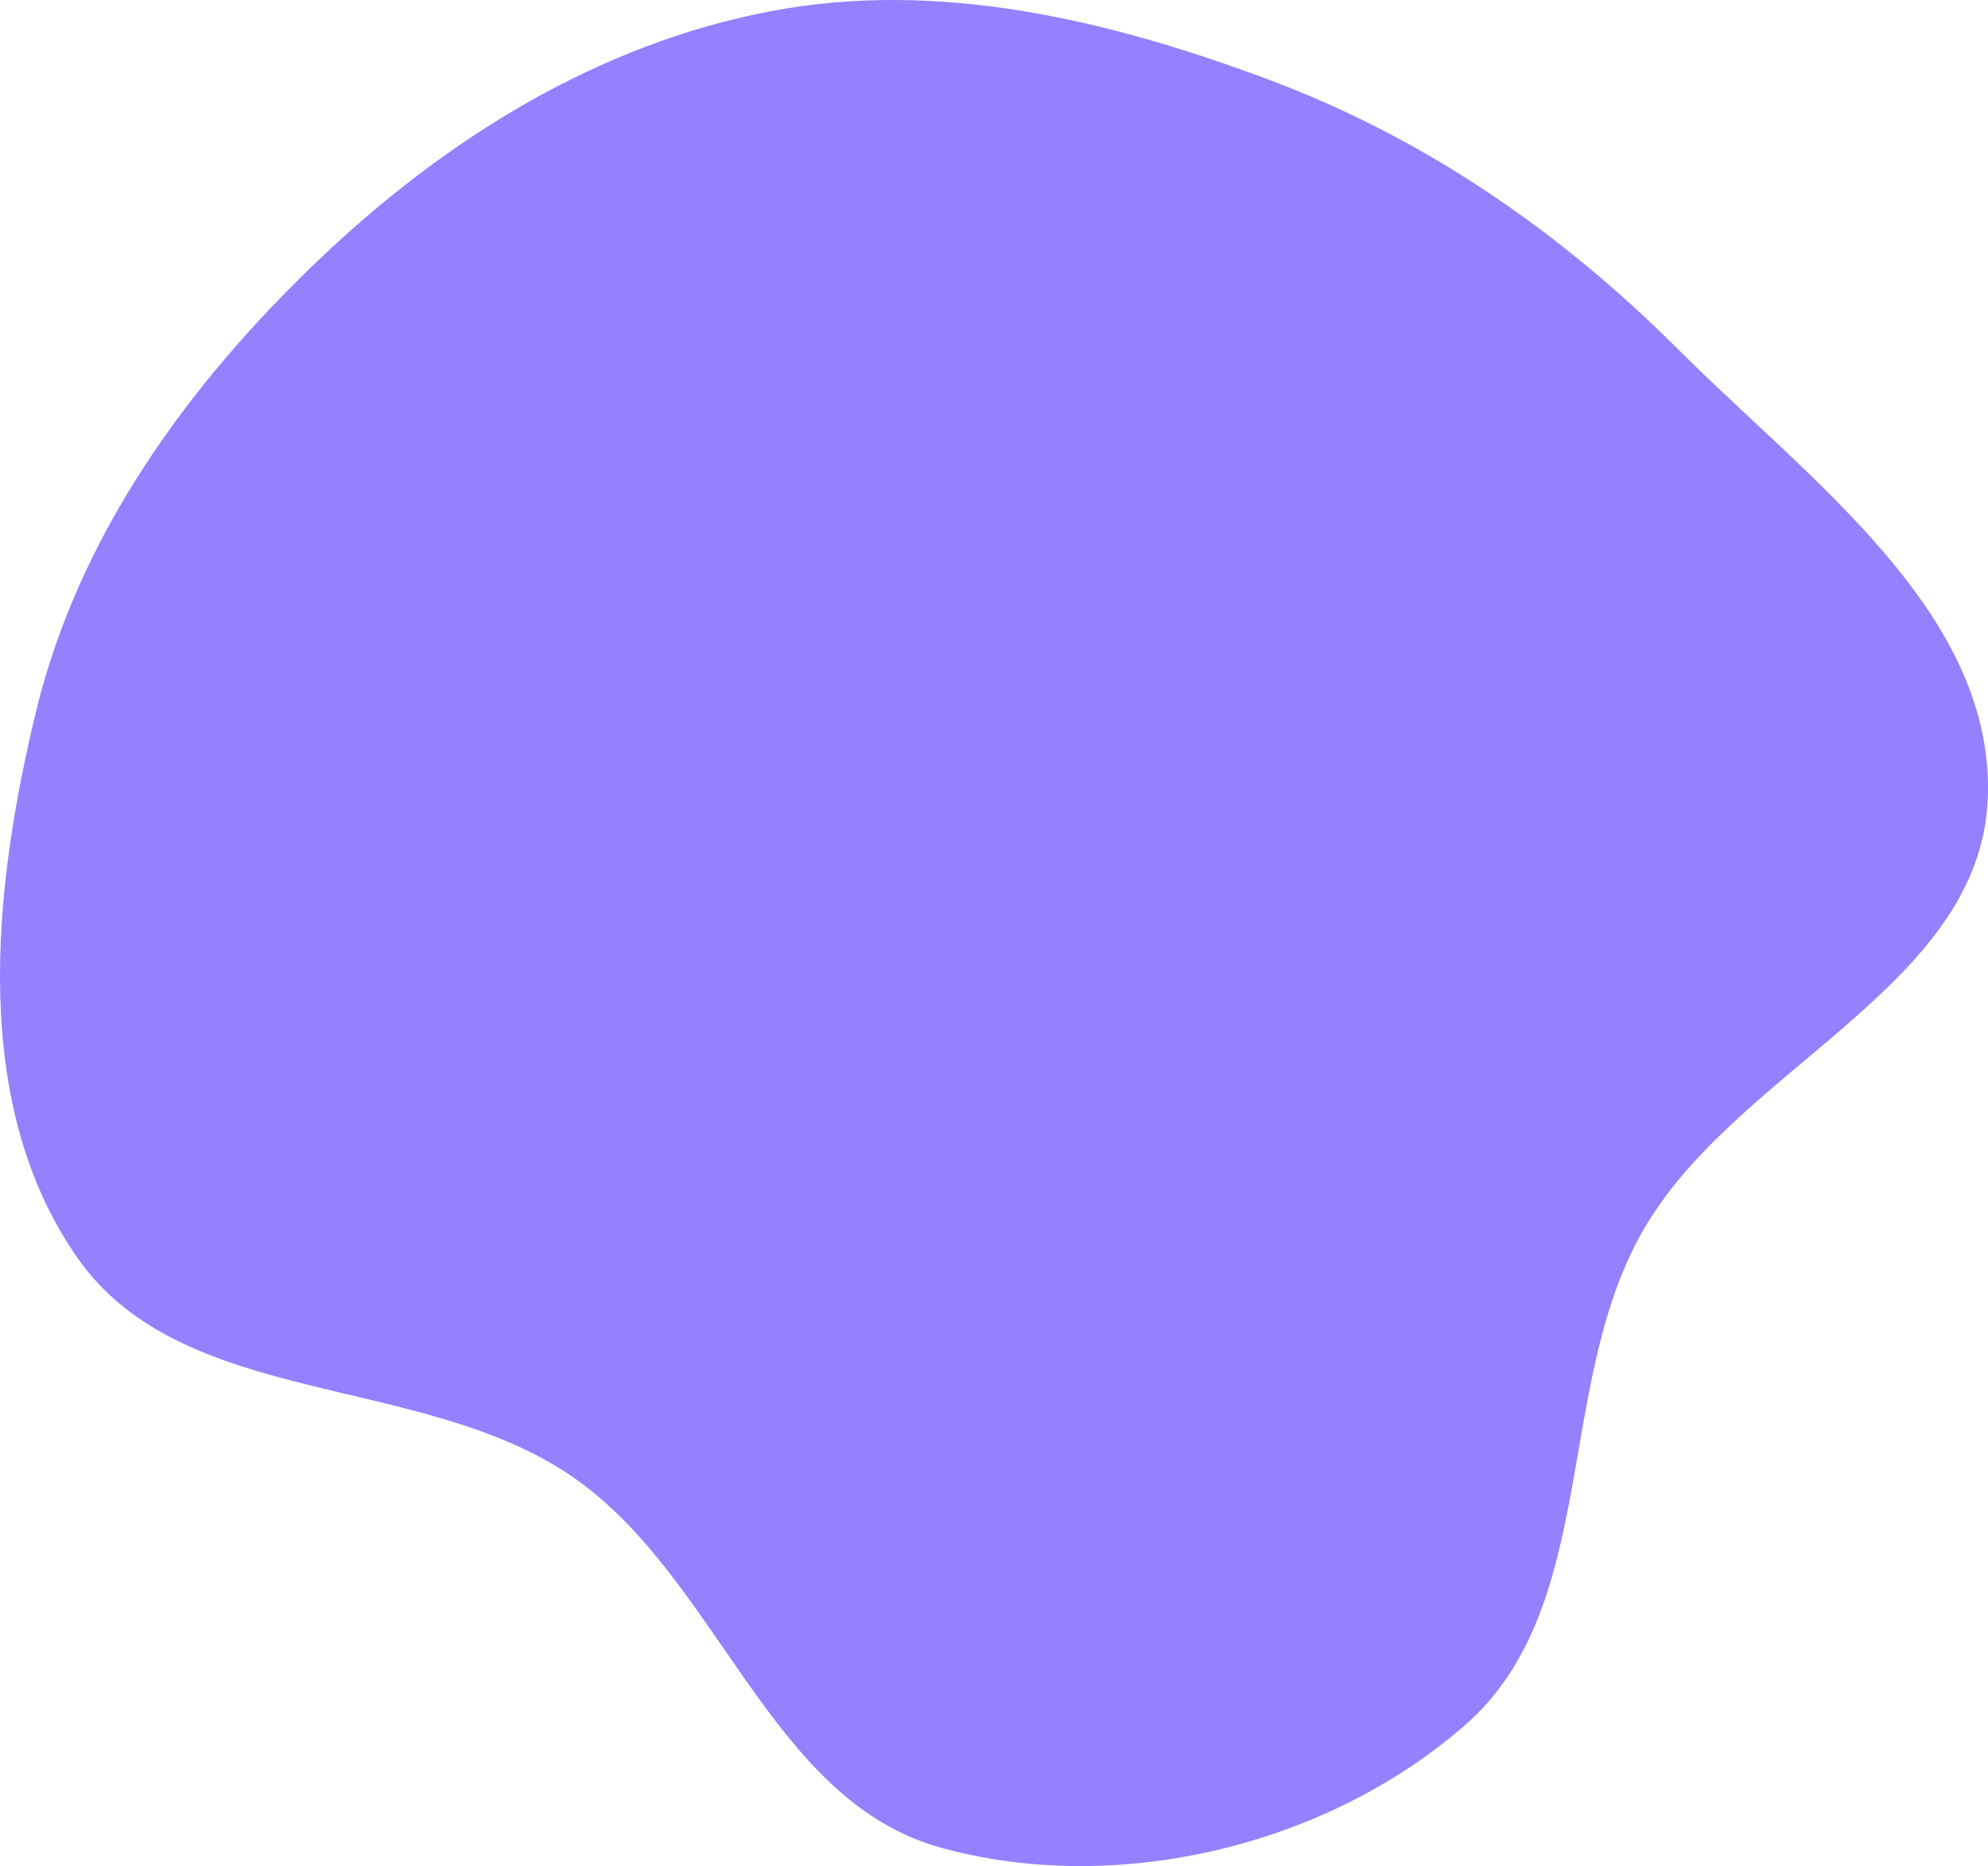 <svg width="327" height="307" viewBox="0 0 327 307" fill="none" xmlns="http://www.w3.org/2000/svg">
<path d="M5.892 117.187C12.892 88.17 30.801 63.395 52.402 42.779C73.285 22.849 98.376 7.255 126.743 1.85C154.324 -3.405 182.203 3.227 208.509 13.036C234.316 22.659 256.638 38.084 276.113 57.549C297.698 79.124 328.233 100.95 326.962 131.431C325.668 162.45 285.31 175.751 270.054 202.796C255.676 228.286 263.046 264.467 241.033 283.763C218.347 303.649 183.734 312.033 154.662 303.942C126.429 296.084 118.182 259.367 93.989 242.836C69.058 225.801 30.115 231.716 12.785 206.999C-4.813 181.9 -1.296 146.979 5.892 117.187Z" fill="#9381FF"/>
</svg>
